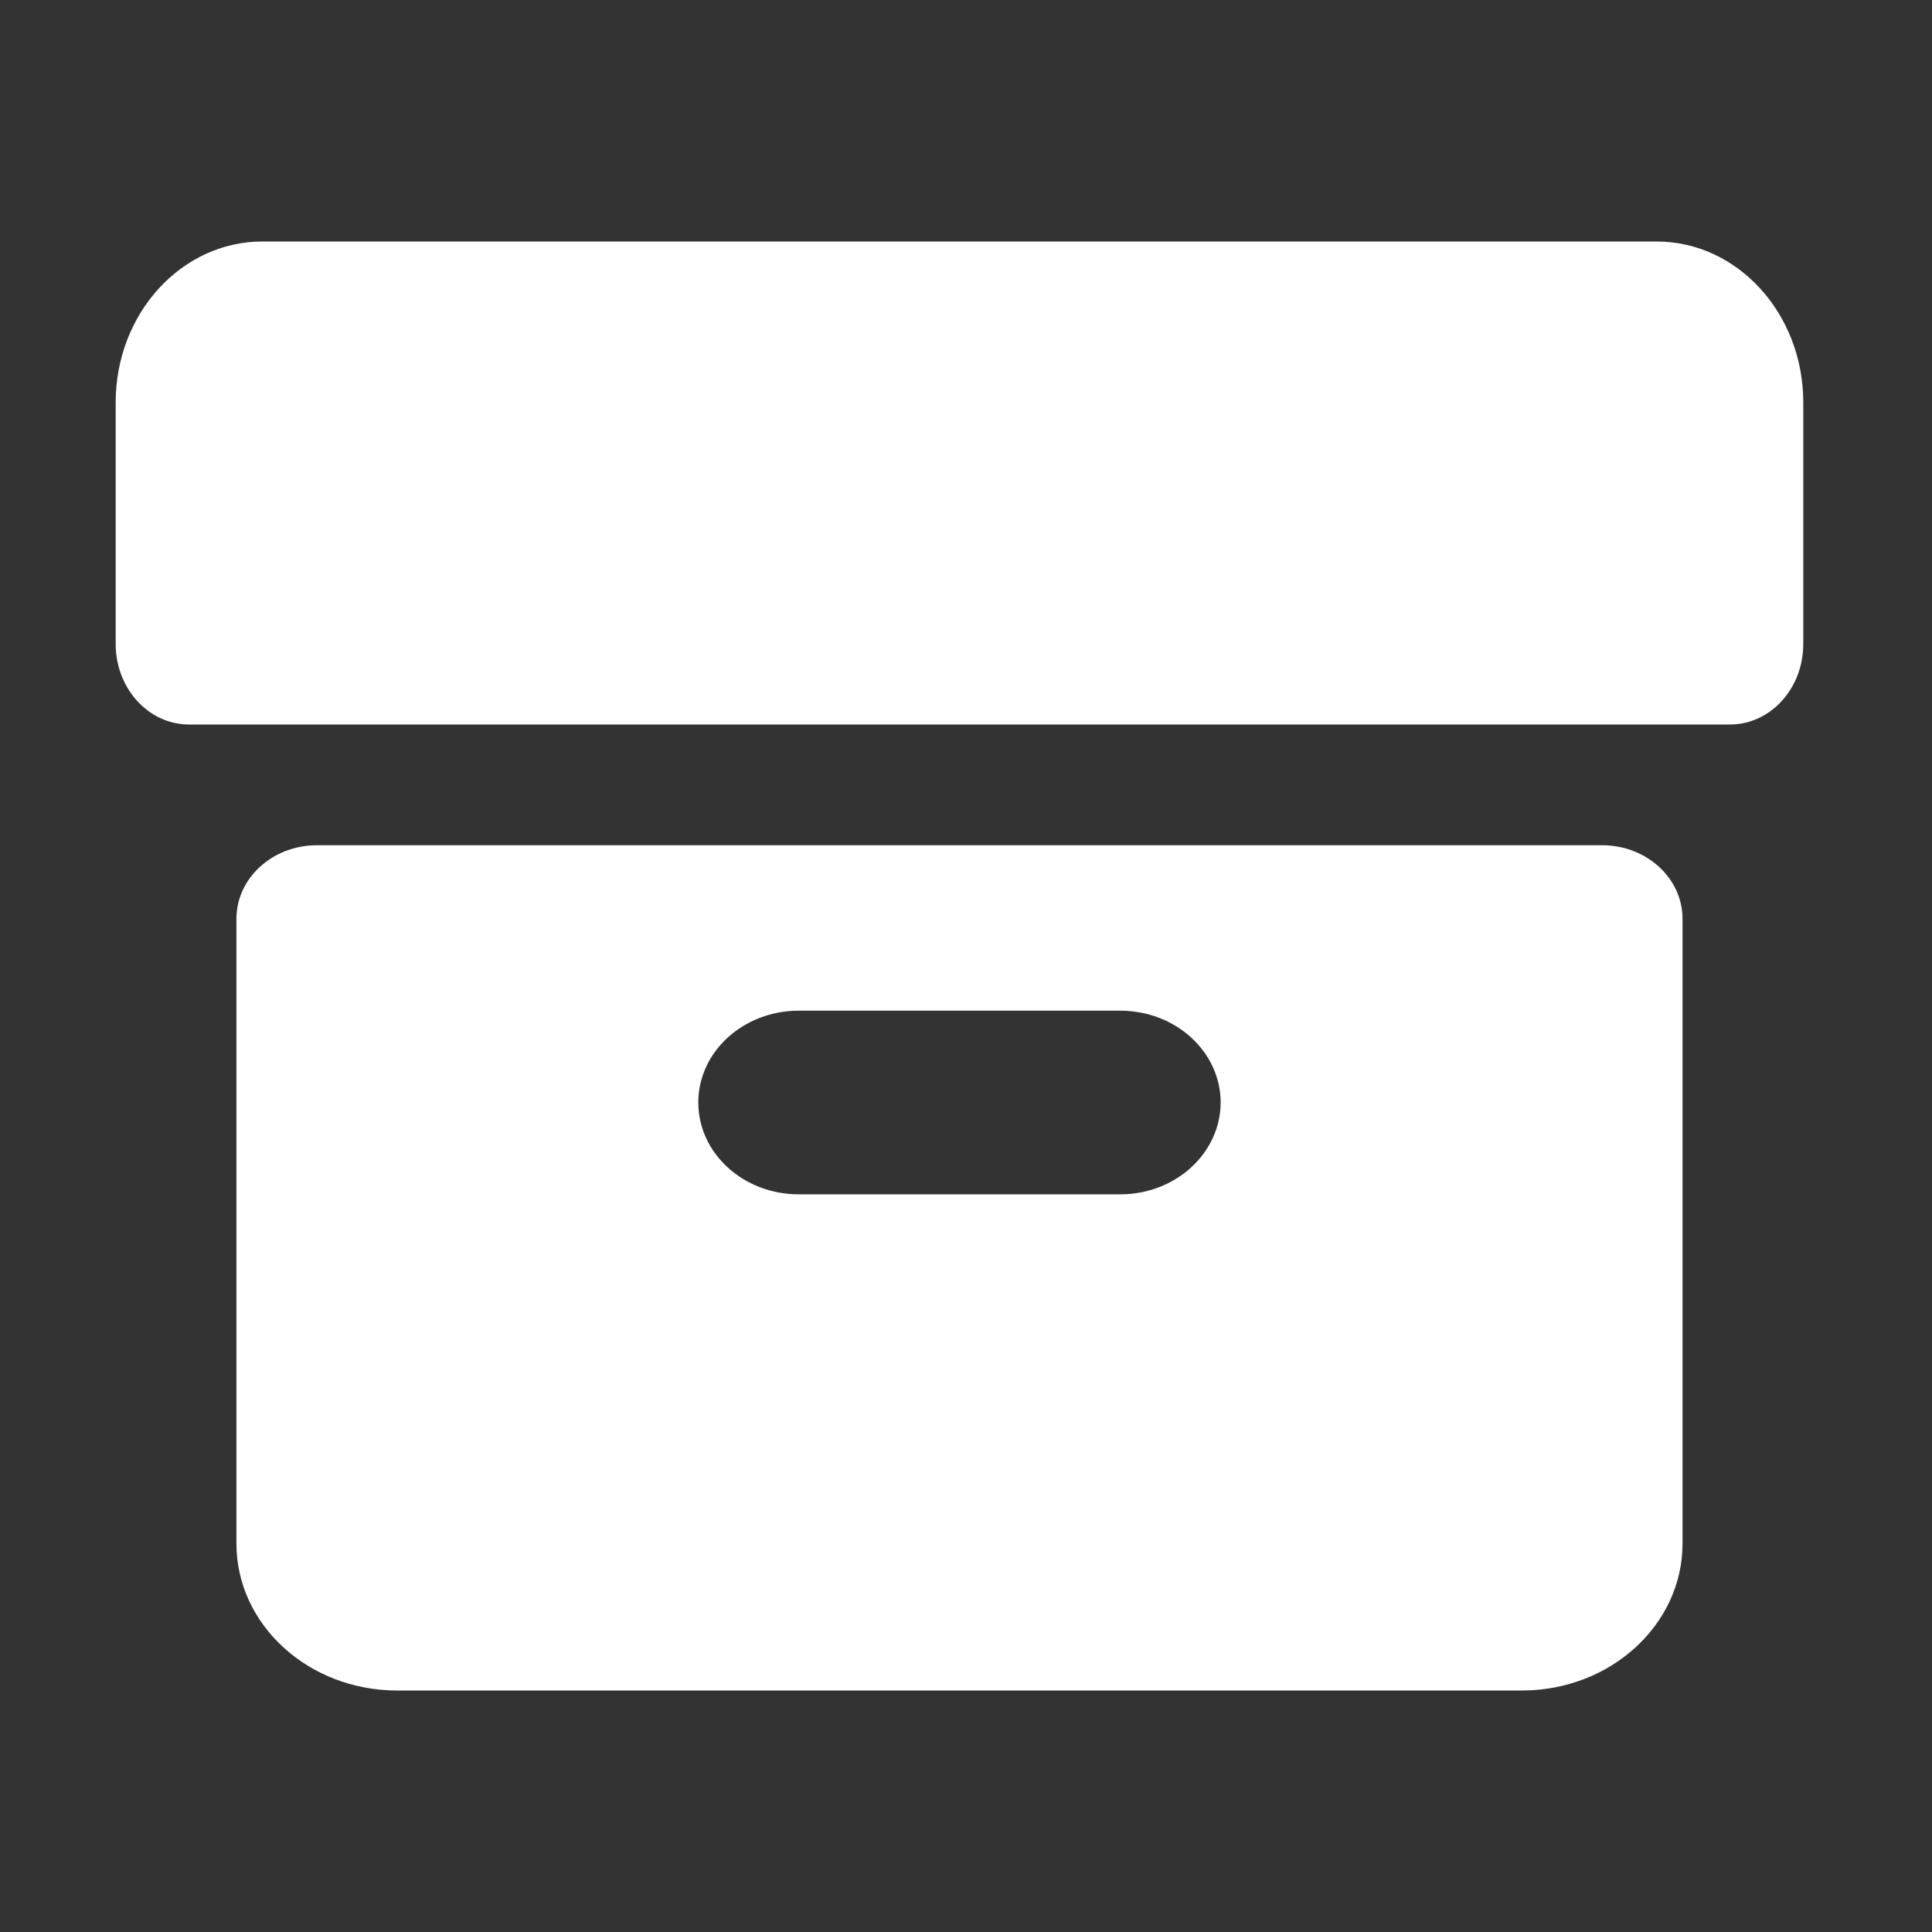 <svg width="16" height="16" viewBox="0 0 16 16" fill="none" xmlns="http://www.w3.org/2000/svg">
<rect x="0" y="0" width="16" height="16" fill="#333333" stroke="none"/>
<path d="M13.719 2H2.173C1.502 2 0.958 2.597 0.958 3.333V5.333C0.958 5.702 1.23 6 1.566 6H14.327C14.662 6 14.934 5.702 14.934 5.333V3.333C14.934 2.597 14.39 2 13.719 2Z" fill="white"/>
<path d="M13.269 7H2.624C2.256 7 1.958 7.273 1.958 7.609V12.783C1.958 13.455 2.554 14 3.289 14H12.603C13.338 14 13.934 13.455 13.934 12.783V7.609C13.934 7.273 13.636 7 13.269 7ZM10.109 9.13C10.108 9.55 9.736 9.891 9.277 9.891H6.615C6.156 9.891 5.783 9.551 5.783 9.13C5.783 8.71 6.156 8.37 6.615 8.37H9.277C9.736 8.37 10.108 8.71 10.109 9.13Z" fill="white"/>
</svg>
